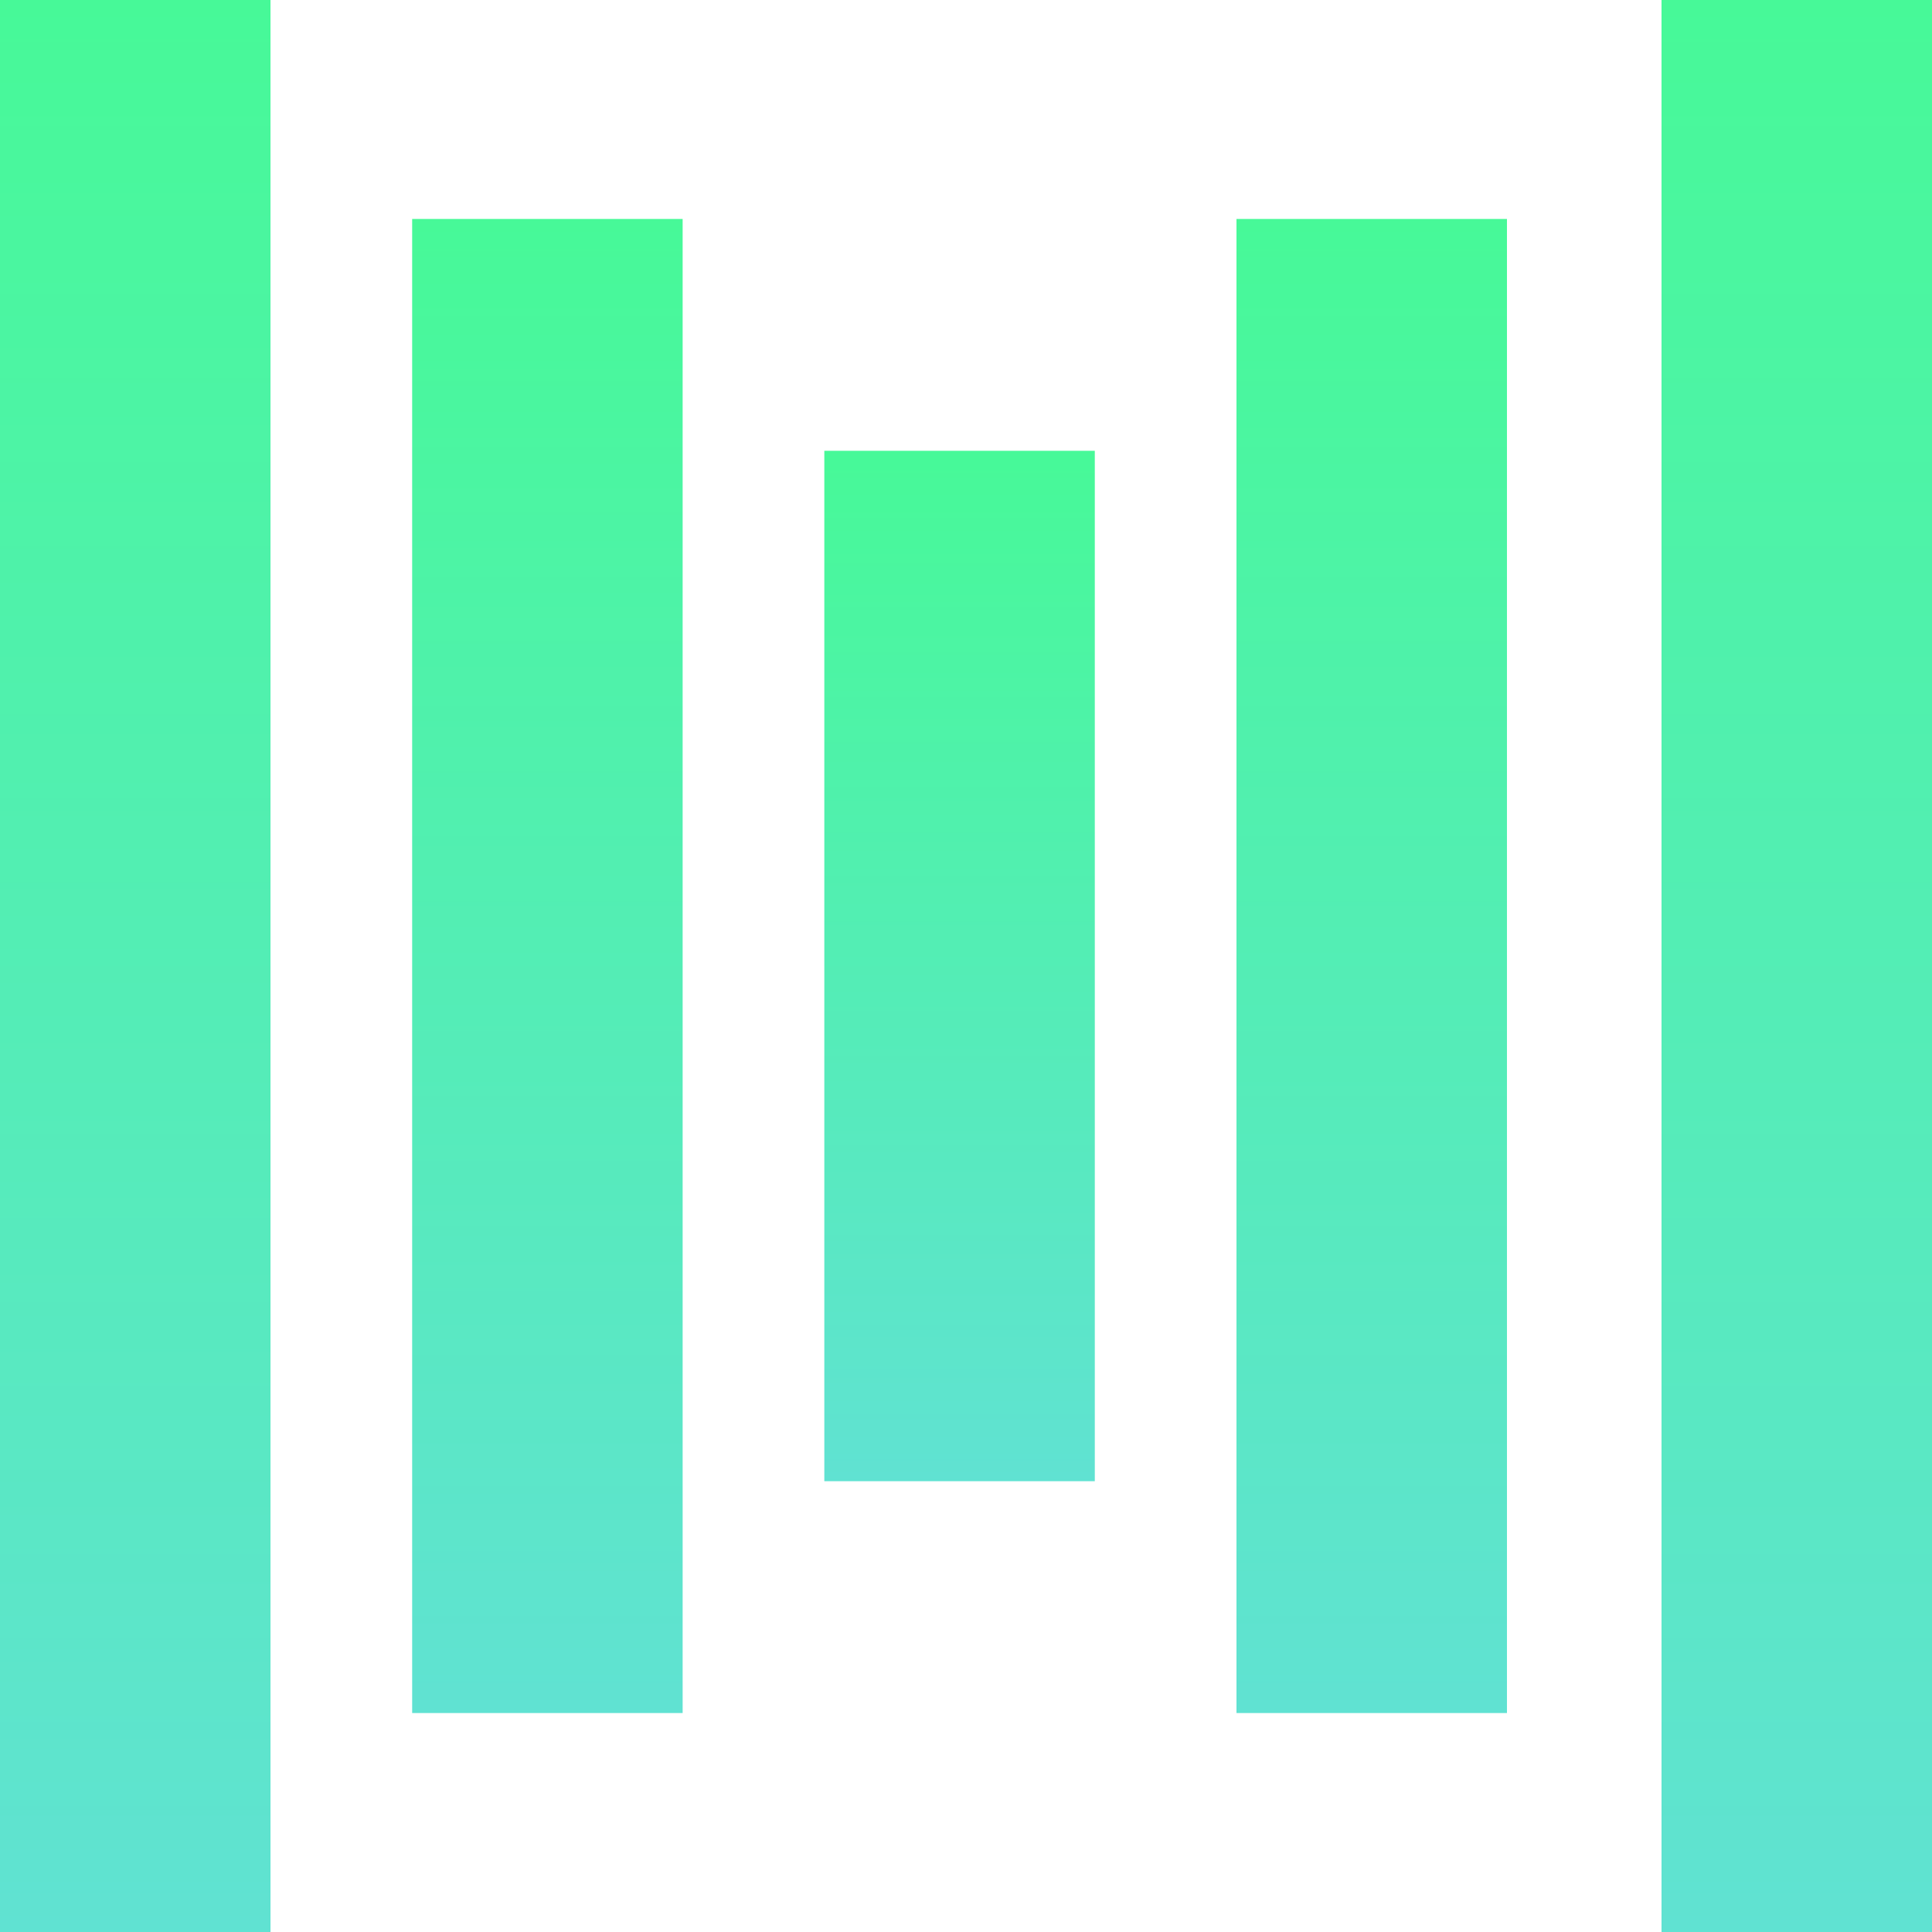 <svg width="150" height="150" viewBox="0 0 150 150" fill="none" xmlns="http://www.w3.org/2000/svg">
<rect width="21" height="150" fill="url(#paint0_linear_35_15)"/>
<rect x="32" y="17" width="21" height="116" fill="url(#paint1_linear_35_15)"/>
<rect x="64" y="35" width="21" height="80" fill="url(#paint2_linear_35_15)"/>
<rect x="96" y="17" width="21" height="116" fill="url(#paint3_linear_35_15)"/>
<rect x="129" width="21" height="150" fill="url(#paint4_linear_35_15)"/>
<defs>
<linearGradient id="paint0_linear_35_15" x1="10.5" y1="0" x2="10.5" y2="150" gradientUnits="userSpaceOnUse">
<stop stop-color="#47F998"/>
<stop offset="1" stop-color="#60E2D2"/>
</linearGradient>
<linearGradient id="paint1_linear_35_15" x1="42.5" y1="17" x2="42.5" y2="133" gradientUnits="userSpaceOnUse">
<stop stop-color="#47F998"/>
<stop offset="1" stop-color="#60E2D2"/>
</linearGradient>
<linearGradient id="paint2_linear_35_15" x1="74.5" y1="35" x2="74.5" y2="115" gradientUnits="userSpaceOnUse">
<stop stop-color="#47F998"/>
<stop offset="1" stop-color="#60E2D2"/>
</linearGradient>
<linearGradient id="paint3_linear_35_15" x1="106.5" y1="17" x2="106.5" y2="133" gradientUnits="userSpaceOnUse">
<stop stop-color="#47F998"/>
<stop offset="1" stop-color="#60E2D2"/>
</linearGradient>
<linearGradient id="paint4_linear_35_15" x1="139.5" y1="0" x2="139.5" y2="150" gradientUnits="userSpaceOnUse">
<stop stop-color="#47F998"/>
<stop offset="1" stop-color="#60E2D2"/>
</linearGradient>
</defs>
</svg>
